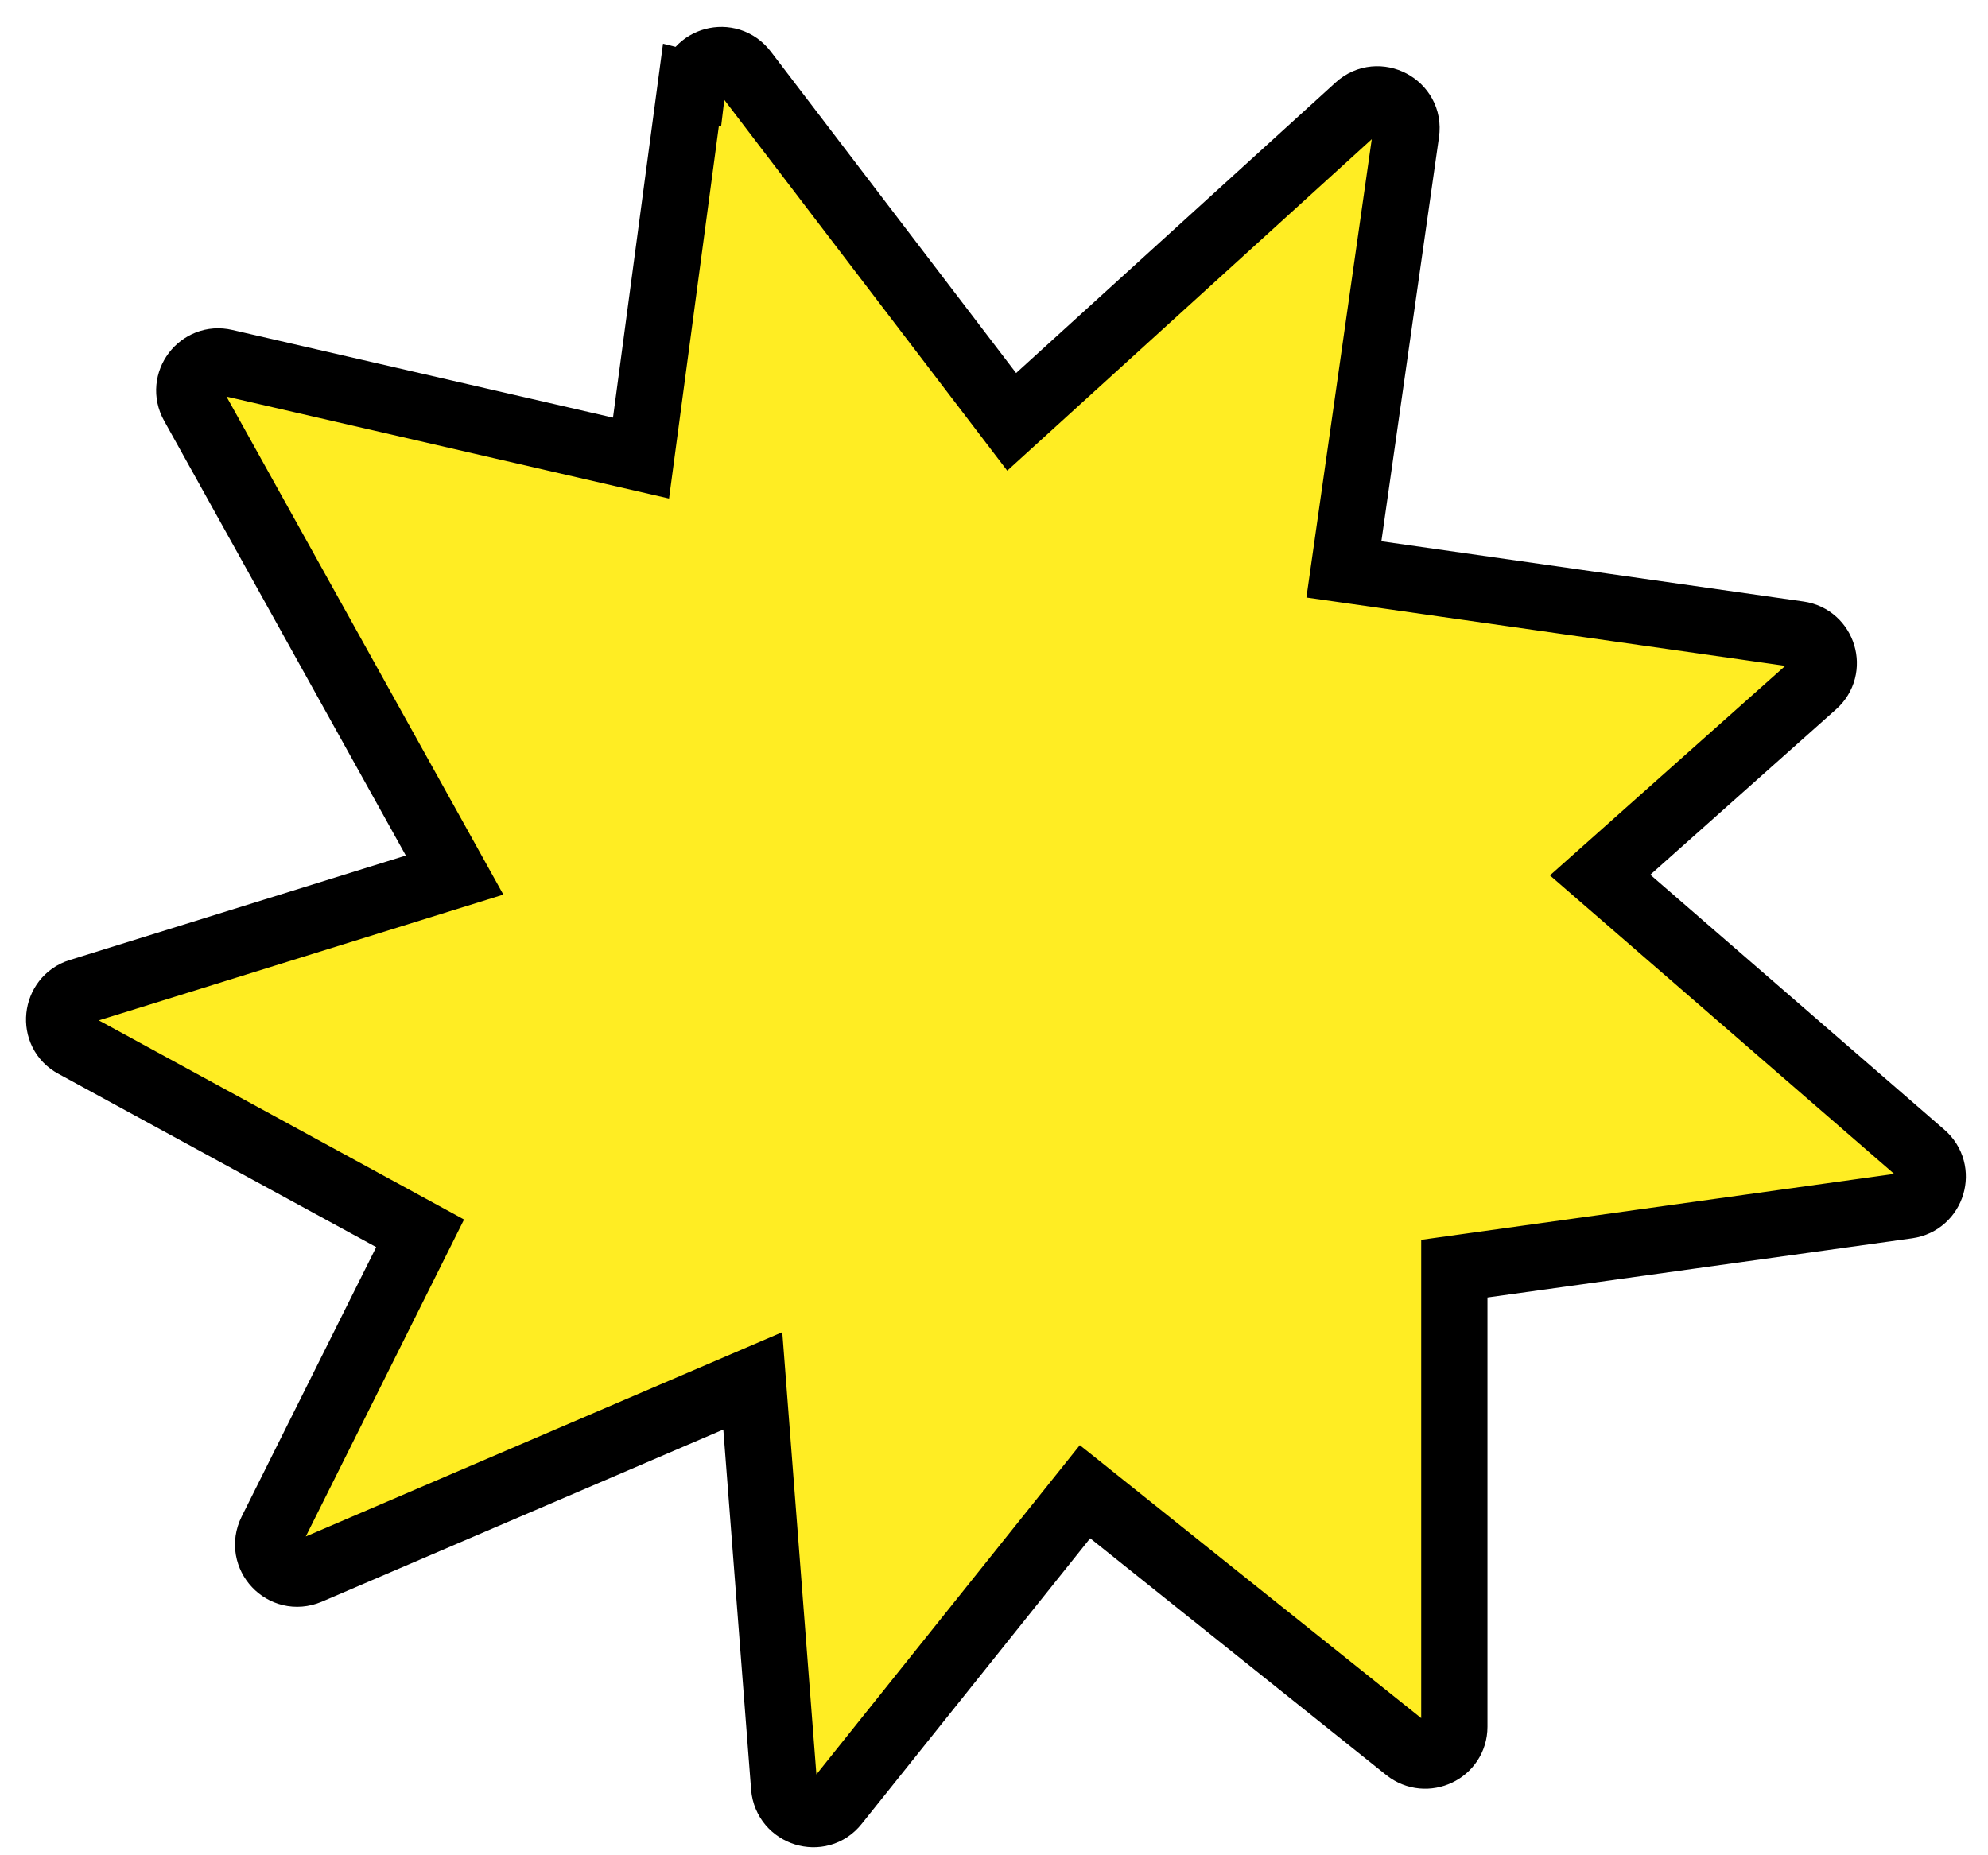 <svg width="45" height="42" viewBox="0 0 45 42" fill="none" xmlns="http://www.w3.org/2000/svg">
<path d="M15.64 1.92L14.51 10.37L5.09 8.2C4.54 8.07 4.09 8.66 4.37 9.16L10.29 19.81L1.8 22.45C1.25 22.62 1.17 23.38 1.68 23.65L9.51 27.92L6.14 34.67C5.87 35.22 6.42 35.81 6.99 35.57L17.04 31.26L17.75 40.46C17.8 41.05 18.55 41.29 18.92 40.82L24.56 33.77L31.85 39.6C32.28 39.94 32.92 39.64 32.92 39.09V28.72L43.18 27.29C43.74 27.21 43.95 26.51 43.52 26.14L36.22 19.81L41.06 15.5C41.48 15.13 41.27 14.44 40.72 14.36L30.42 12.89L31.83 3C31.92 2.39 31.19 2.01 30.74 2.42L22.9 9.55L16.85 1.62C16.49 1.15 15.75 1.35 15.68 1.93L15.64 1.92Z" fill="#FFED23" stroke="black" stroke-width="1.5" stroke-miterlimit="10"/>
</svg>
